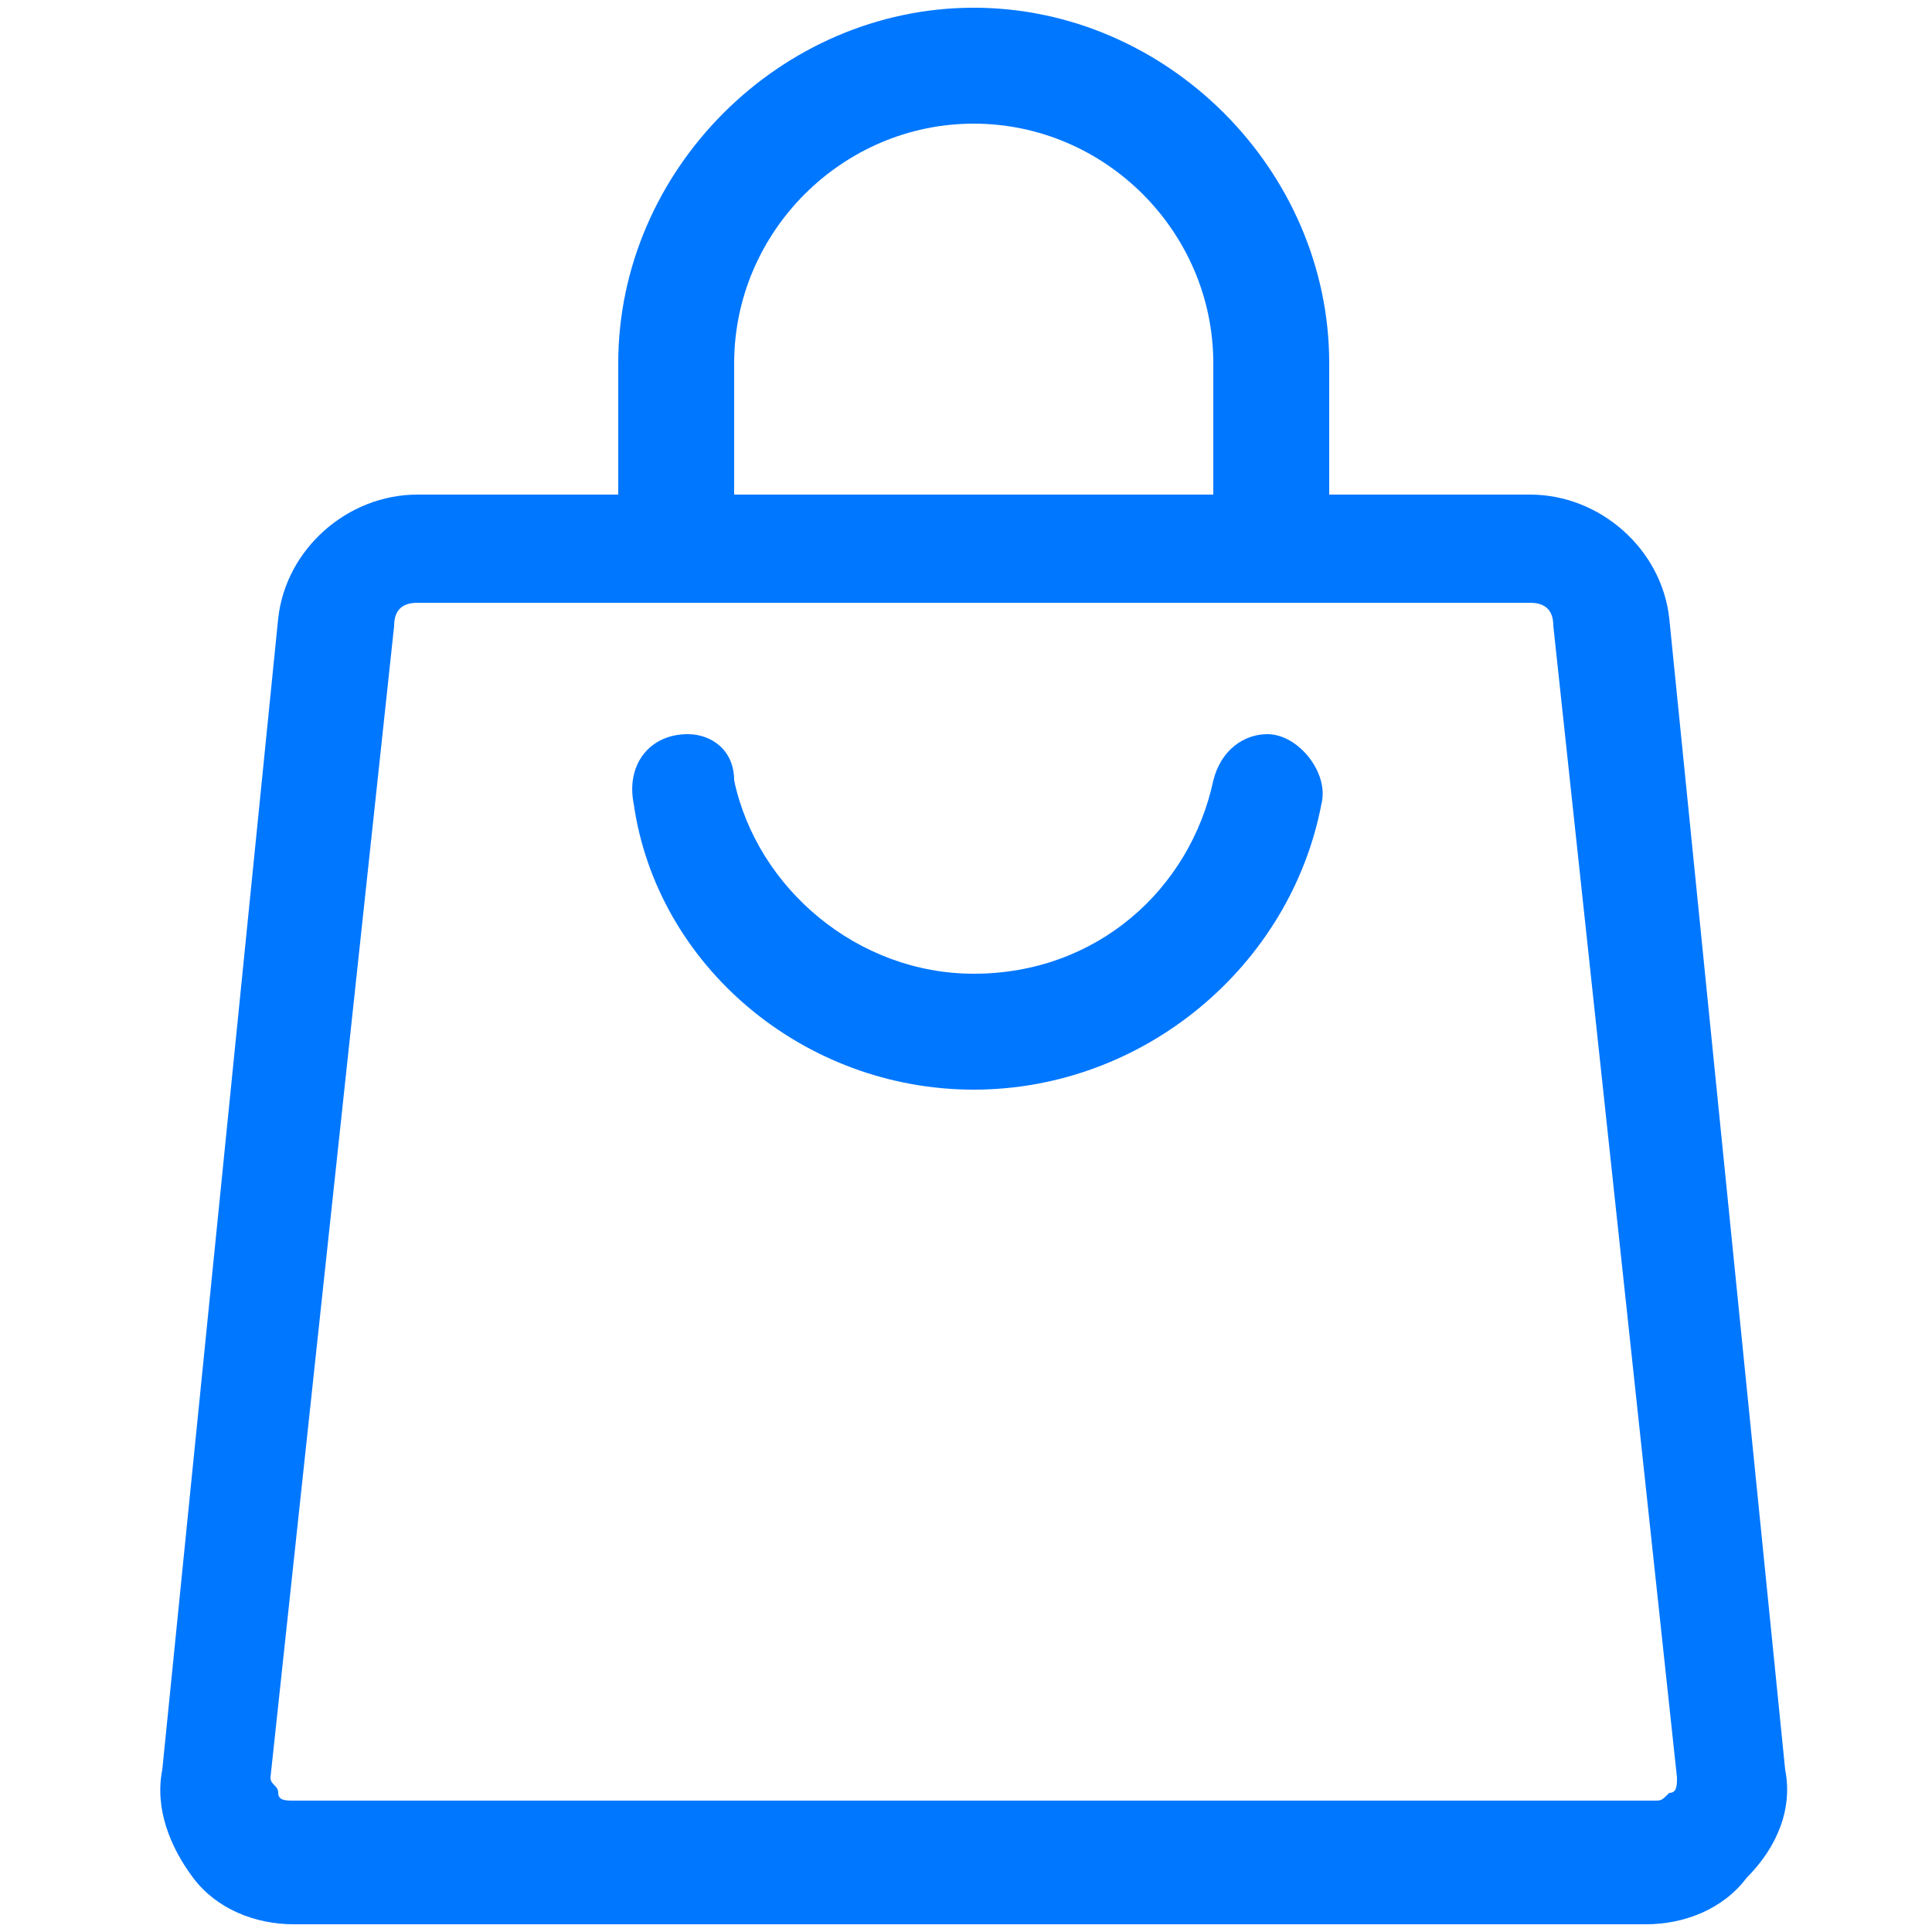 <?xml version="1.0" encoding="utf-8"?>
<!-- Generator: Adobe Illustrator 26.5.0, SVG Export Plug-In . SVG Version: 6.00 Build 0)  -->
<svg version="1.1" id="Слой_1" xmlns="http://www.w3.org/2000/svg" xmlns:xlink="http://www.w3.org/1999/xlink" x="0px" y="0px"
	 viewBox="0 0 25 25" style="enable-background:new 0 0 25 25;" xml:space="preserve">
<style type="text/css">
	.st0{fill:#0077FF;}
</style>
<g>
	<path class="st0" d="M23.1,22.9L21.6,8c-0.1-0.9-0.9-1.6-1.8-1.6h-2.6V4.7c0-2.5-2.1-4.6-4.6-4.6S8,2.2,8,4.7v1.7H5.4
		C4.5,6.4,3.7,7.1,3.6,8L2.1,22.9c-0.1,0.5,0.1,1,0.4,1.4c0.3,0.4,0.8,0.6,1.3,0.6h17.5c0.5,0,1-0.2,1.3-0.6
		C23,23.9,23.2,23.4,23.1,22.9z M12.6,1.6c1.7,0,3.1,1.4,3.1,3.1v1.7H9.5V4.7C9.5,3,10.9,1.6,12.6,1.6z M5.1,8.1
		c0-0.2,0.1-0.3,0.3-0.3h14.4c0.2,0,0.3,0.1,0.3,0.3L21.7,23c0,0.1,0,0.2-0.1,0.2c-0.1,0.1-0.1,0.1-0.2,0.1H3.8
		c-0.1,0-0.2,0-0.2-0.1c0-0.1-0.1-0.1-0.1-0.2L5.1,8.1z"/>
	<path class="st0" d="M12.6,14.1c2.2,0,4.1-1.6,4.5-3.7c0.1-0.4-0.3-0.9-0.7-0.9h0c-0.3,0-0.6,0.2-0.7,0.6c-0.3,1.4-1.5,2.5-3.1,2.5
		c-1.5,0-2.8-1.1-3.1-2.5C9.5,9.7,9.2,9.5,8.9,9.5h0c-0.5,0-0.8,0.4-0.7,0.9C8.5,12.5,10.4,14.1,12.6,14.1z"/>
</g>
</svg>
